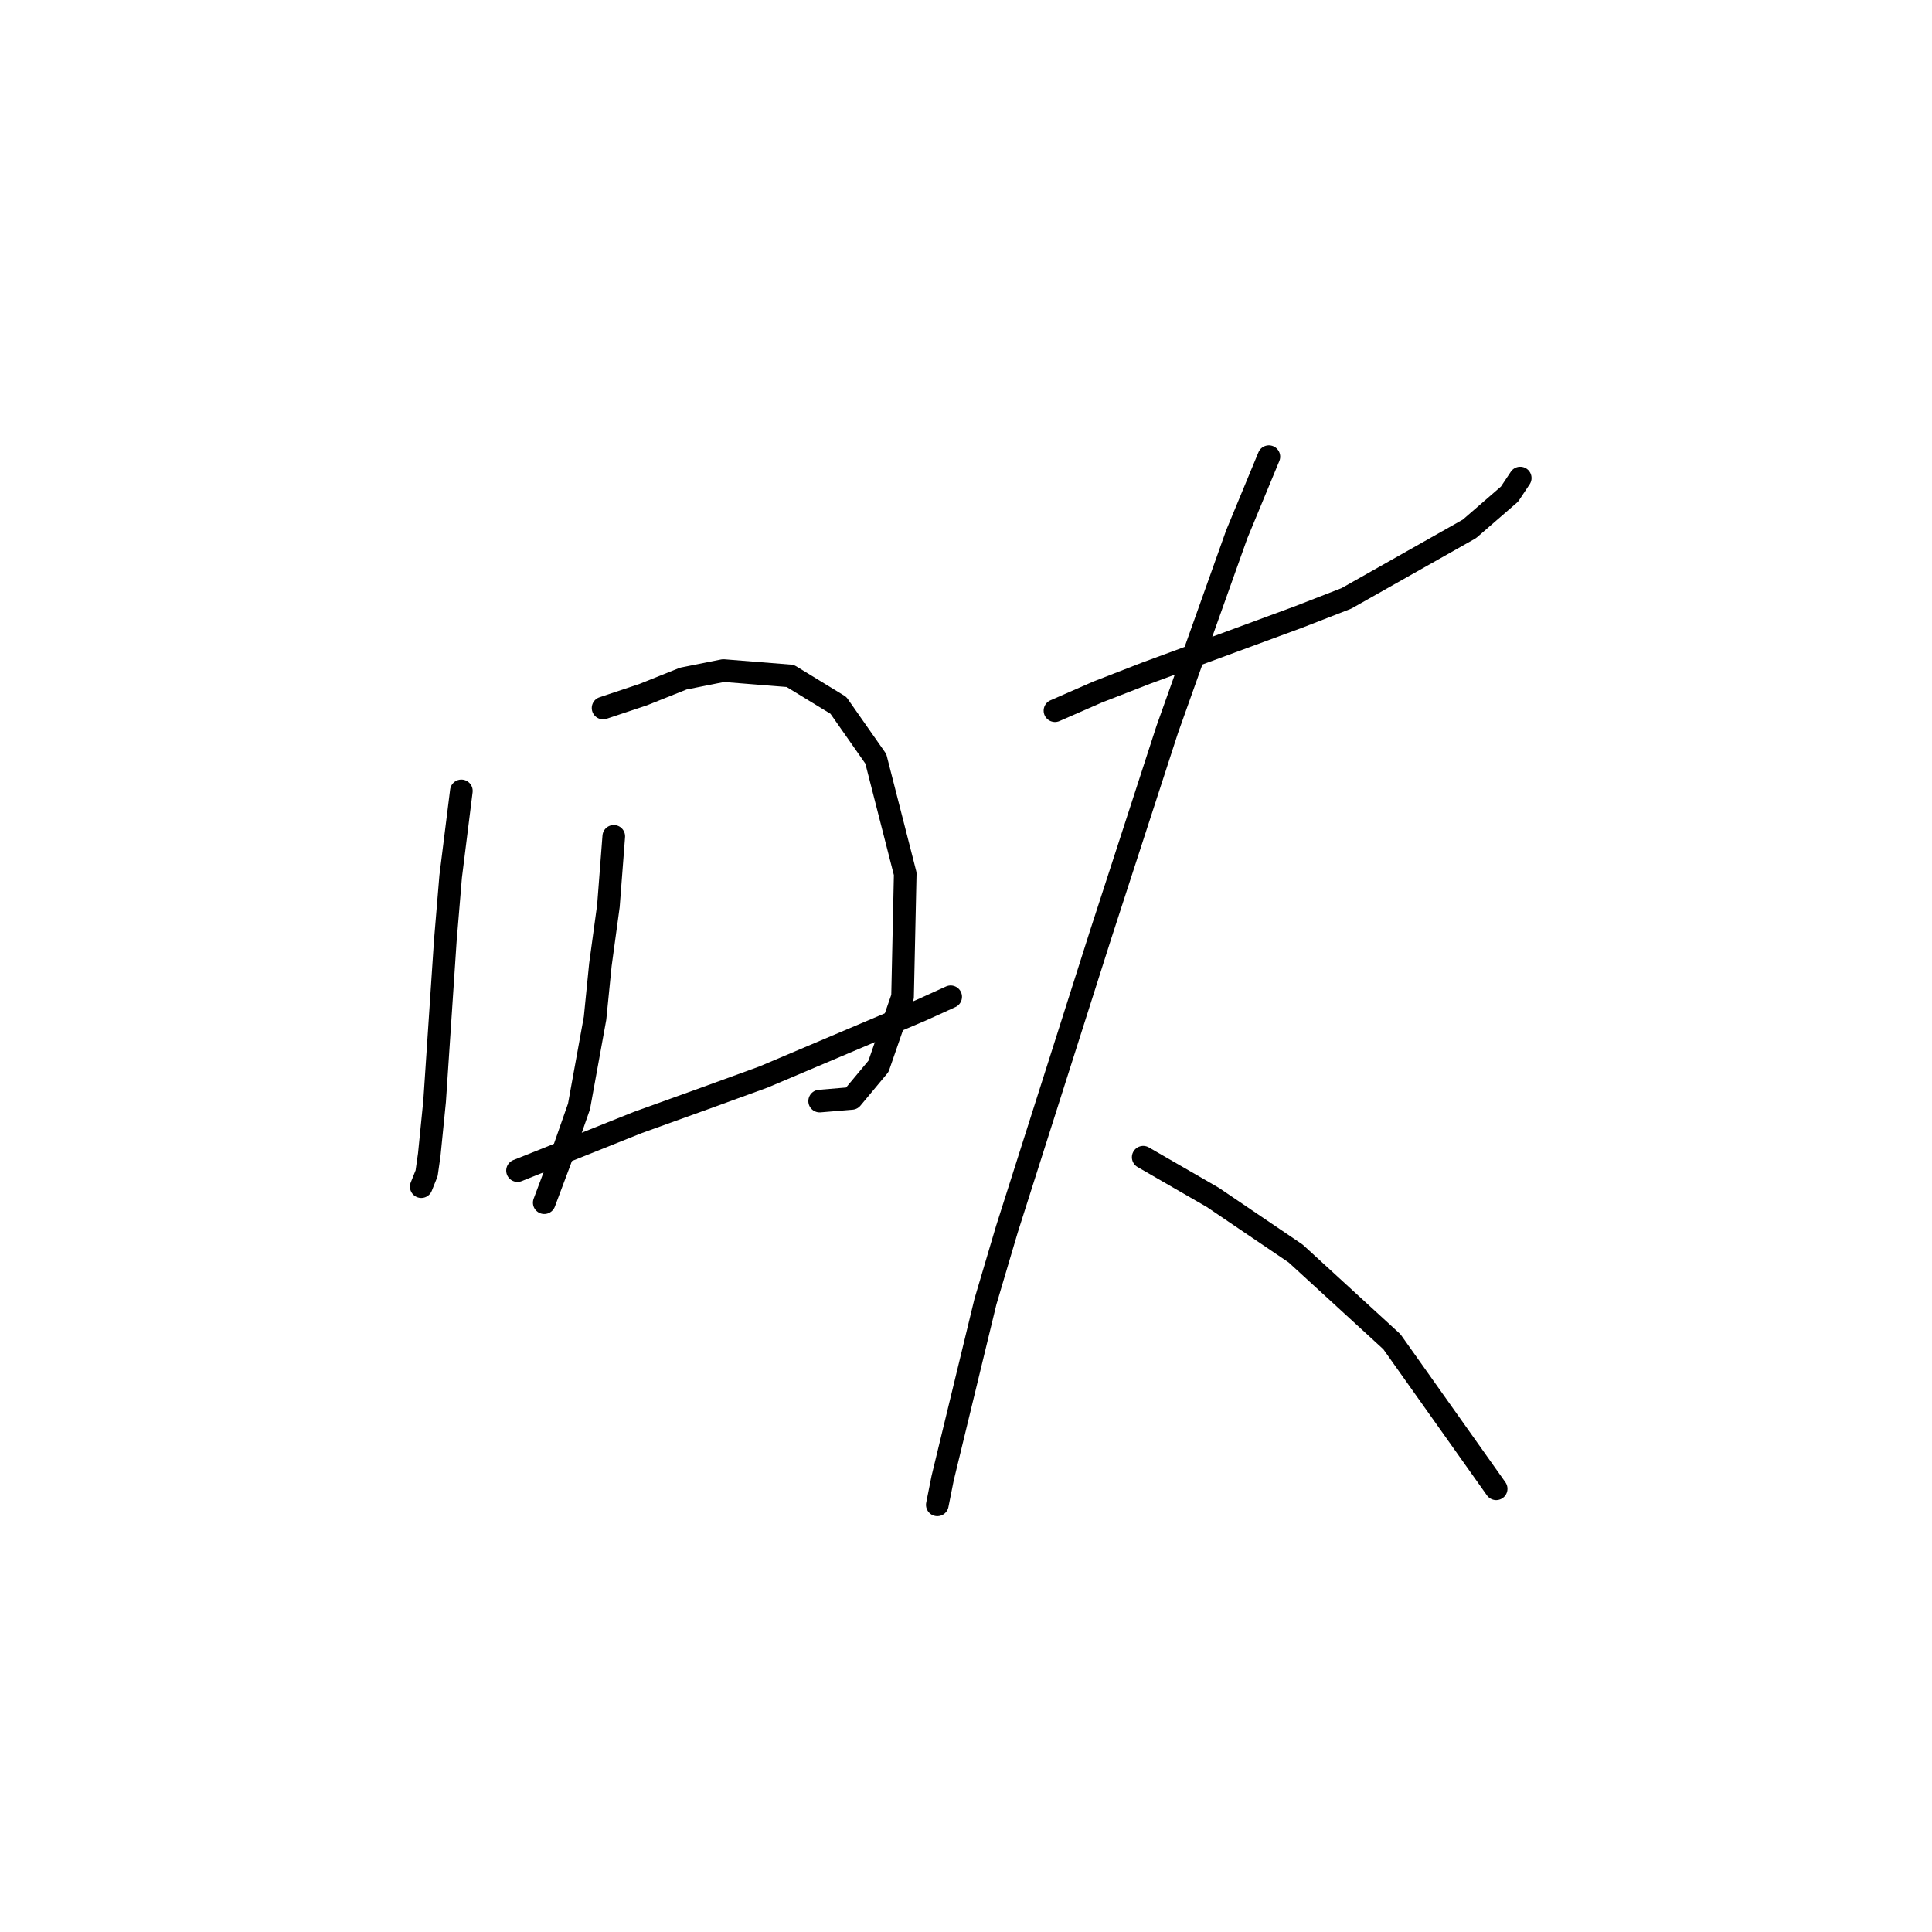 <?xml version="1.0" standalone="no"?>
    <svg width="256" height="256" xmlns="http://www.w3.org/2000/svg" version="1.1">
    <polyline stroke="black" stroke-width="3" stroke-linecap="round" fill="transparent" stroke-linejoin="round" points="61.133 104.798 59.715 116.136 59.007 124.639 57.59 145.898 56.881 152.984 56.527 155.464 55.818 157.235 55.818 157.235 " />
        <polyline stroke="black" stroke-width="3" stroke-linecap="round" fill="transparent" stroke-linejoin="round" points="79.911 93.815 85.225 92.043 90.54 89.917 95.854 88.854 104.712 89.563 111.09 93.46 116.05 100.547 119.947 115.782 119.593 132.08 116.404 141.292 112.861 145.543 108.609 145.898 108.609 145.898 " />
        <polyline stroke="black" stroke-width="3" stroke-linecap="round" fill="transparent" stroke-linejoin="round" points="81.328 110.821 80.619 120.033 79.556 127.828 78.848 134.914 76.722 146.606 74.242 153.692 72.116 159.361 72.116 159.361 " />
        <polyline stroke="black" stroke-width="3" stroke-linecap="round" fill="transparent" stroke-linejoin="round" points="68.573 155.109 84.517 148.732 93.374 145.543 101.169 142.709 122.073 133.851 125.97 132.08 125.97 132.08 " />
        <polyline stroke="black" stroke-width="3" stroke-linecap="round" fill="transparent" stroke-linejoin="round" points="139.788 94.169 145.457 91.689 151.835 89.209 172.03 81.768 178.407 79.288 194.706 70.076 200.02 65.47 201.437 63.344 201.437 63.344 " />
        <polyline stroke="black" stroke-width="3" stroke-linecap="round" fill="transparent" stroke-linejoin="round" points="168.133 60.51 163.881 70.785 154.669 96.649 145.811 123.931 133.411 162.904 130.576 172.47 124.907 195.855 124.199 199.398 124.199 199.398 " />
        <polyline stroke="black" stroke-width="3" stroke-linecap="round" fill="transparent" stroke-linejoin="round" points="151.48 153.338 160.692 158.652 171.676 166.093 184.431 177.785 198.249 197.272 198.249 197.272 " />
        </svg>